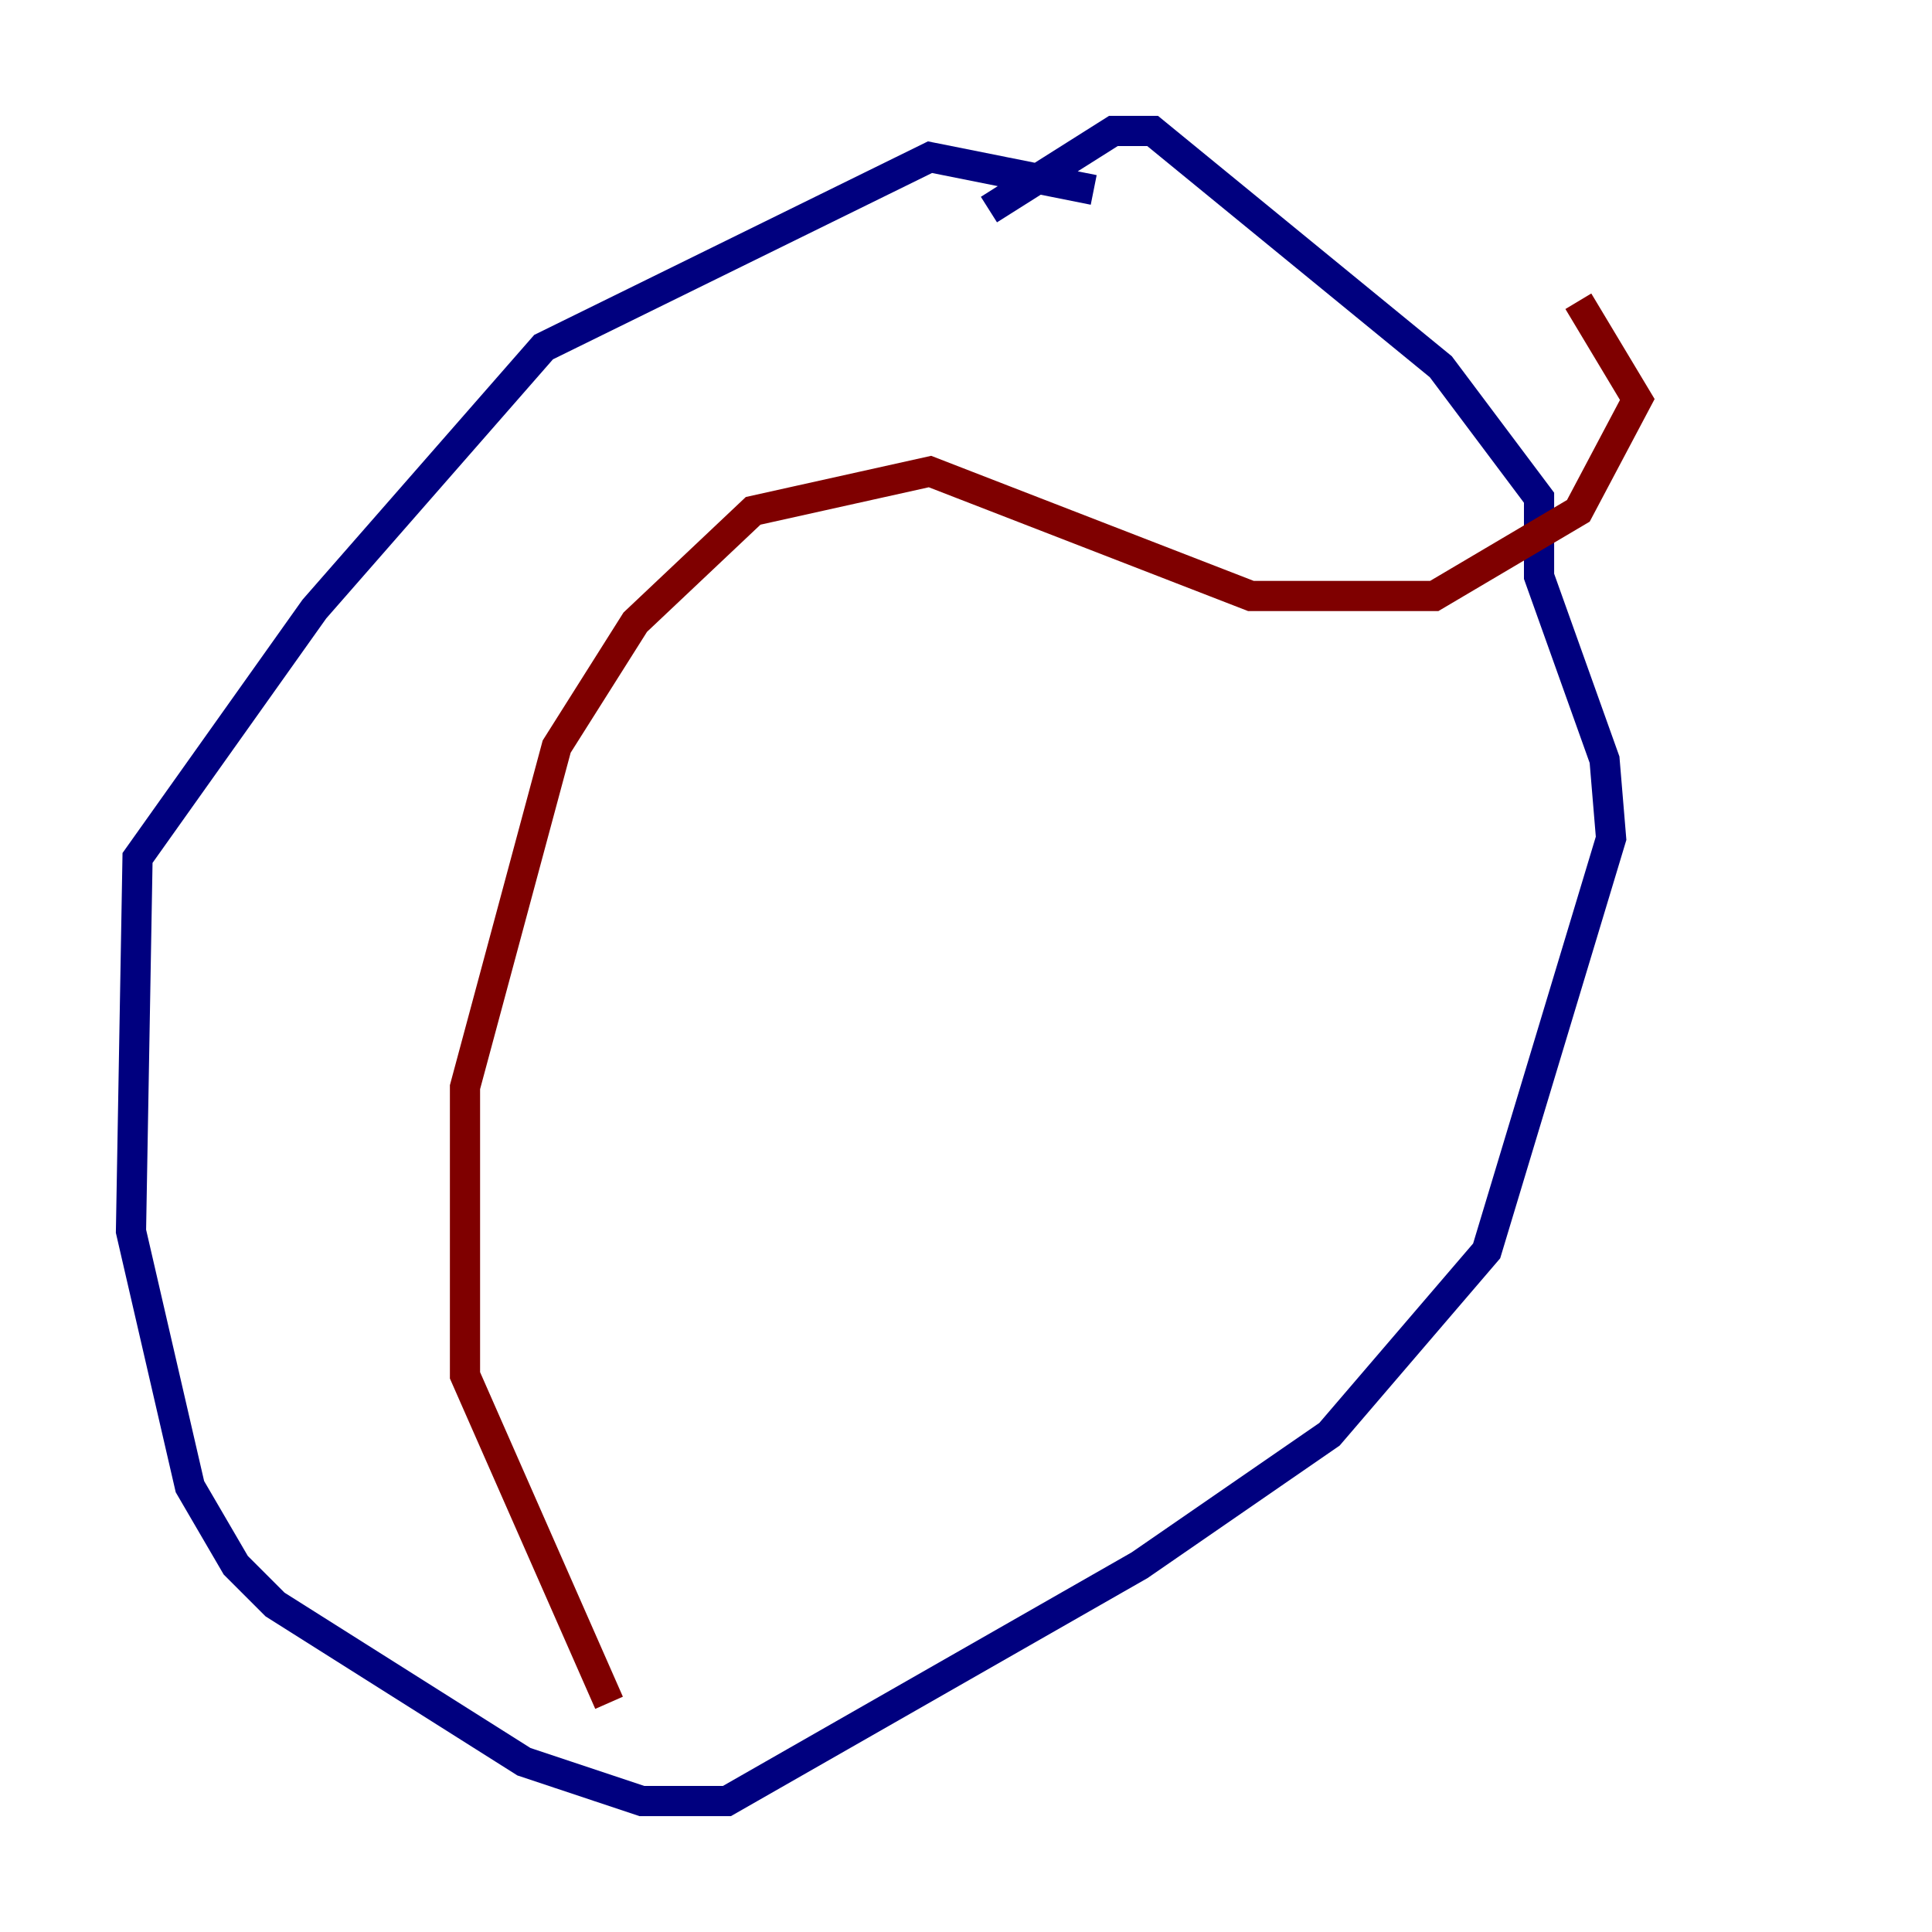 <?xml version="1.0" encoding="utf-8" ?>
<svg baseProfile="tiny" height="128" version="1.2" viewBox="0,0,128,128" width="128" xmlns="http://www.w3.org/2000/svg" xmlns:ev="http://www.w3.org/2001/xml-events" xmlns:xlink="http://www.w3.org/1999/xlink"><defs /><polyline fill="none" points="72.461,12.583 61.614,10.414 36.014,22.997 20.827,40.352 9.112,56.841 8.678,81.573 12.583,98.495 15.62,103.702 18.224,106.305 34.712,116.719 42.522,119.322 48.163,119.322 75.498,103.702 88.081,95.024 98.495,82.875 106.739,55.539 106.305,50.332 101.966,38.183 101.966,32.976 95.458,24.298 76.366,8.678 73.763,8.678 65.519,13.885" stroke="#00007f" stroke-width="2" /><polyline fill="none" points="40.352,112.814 30.807,91.119 30.807,72.027 36.881,49.464 42.088,41.22 49.898,33.844 61.614,31.241 82.875,39.485 95.024,39.485 104.57,33.844 108.475,26.468 104.57,19.959" stroke="#7f0000" stroke-width="2" /></svg>